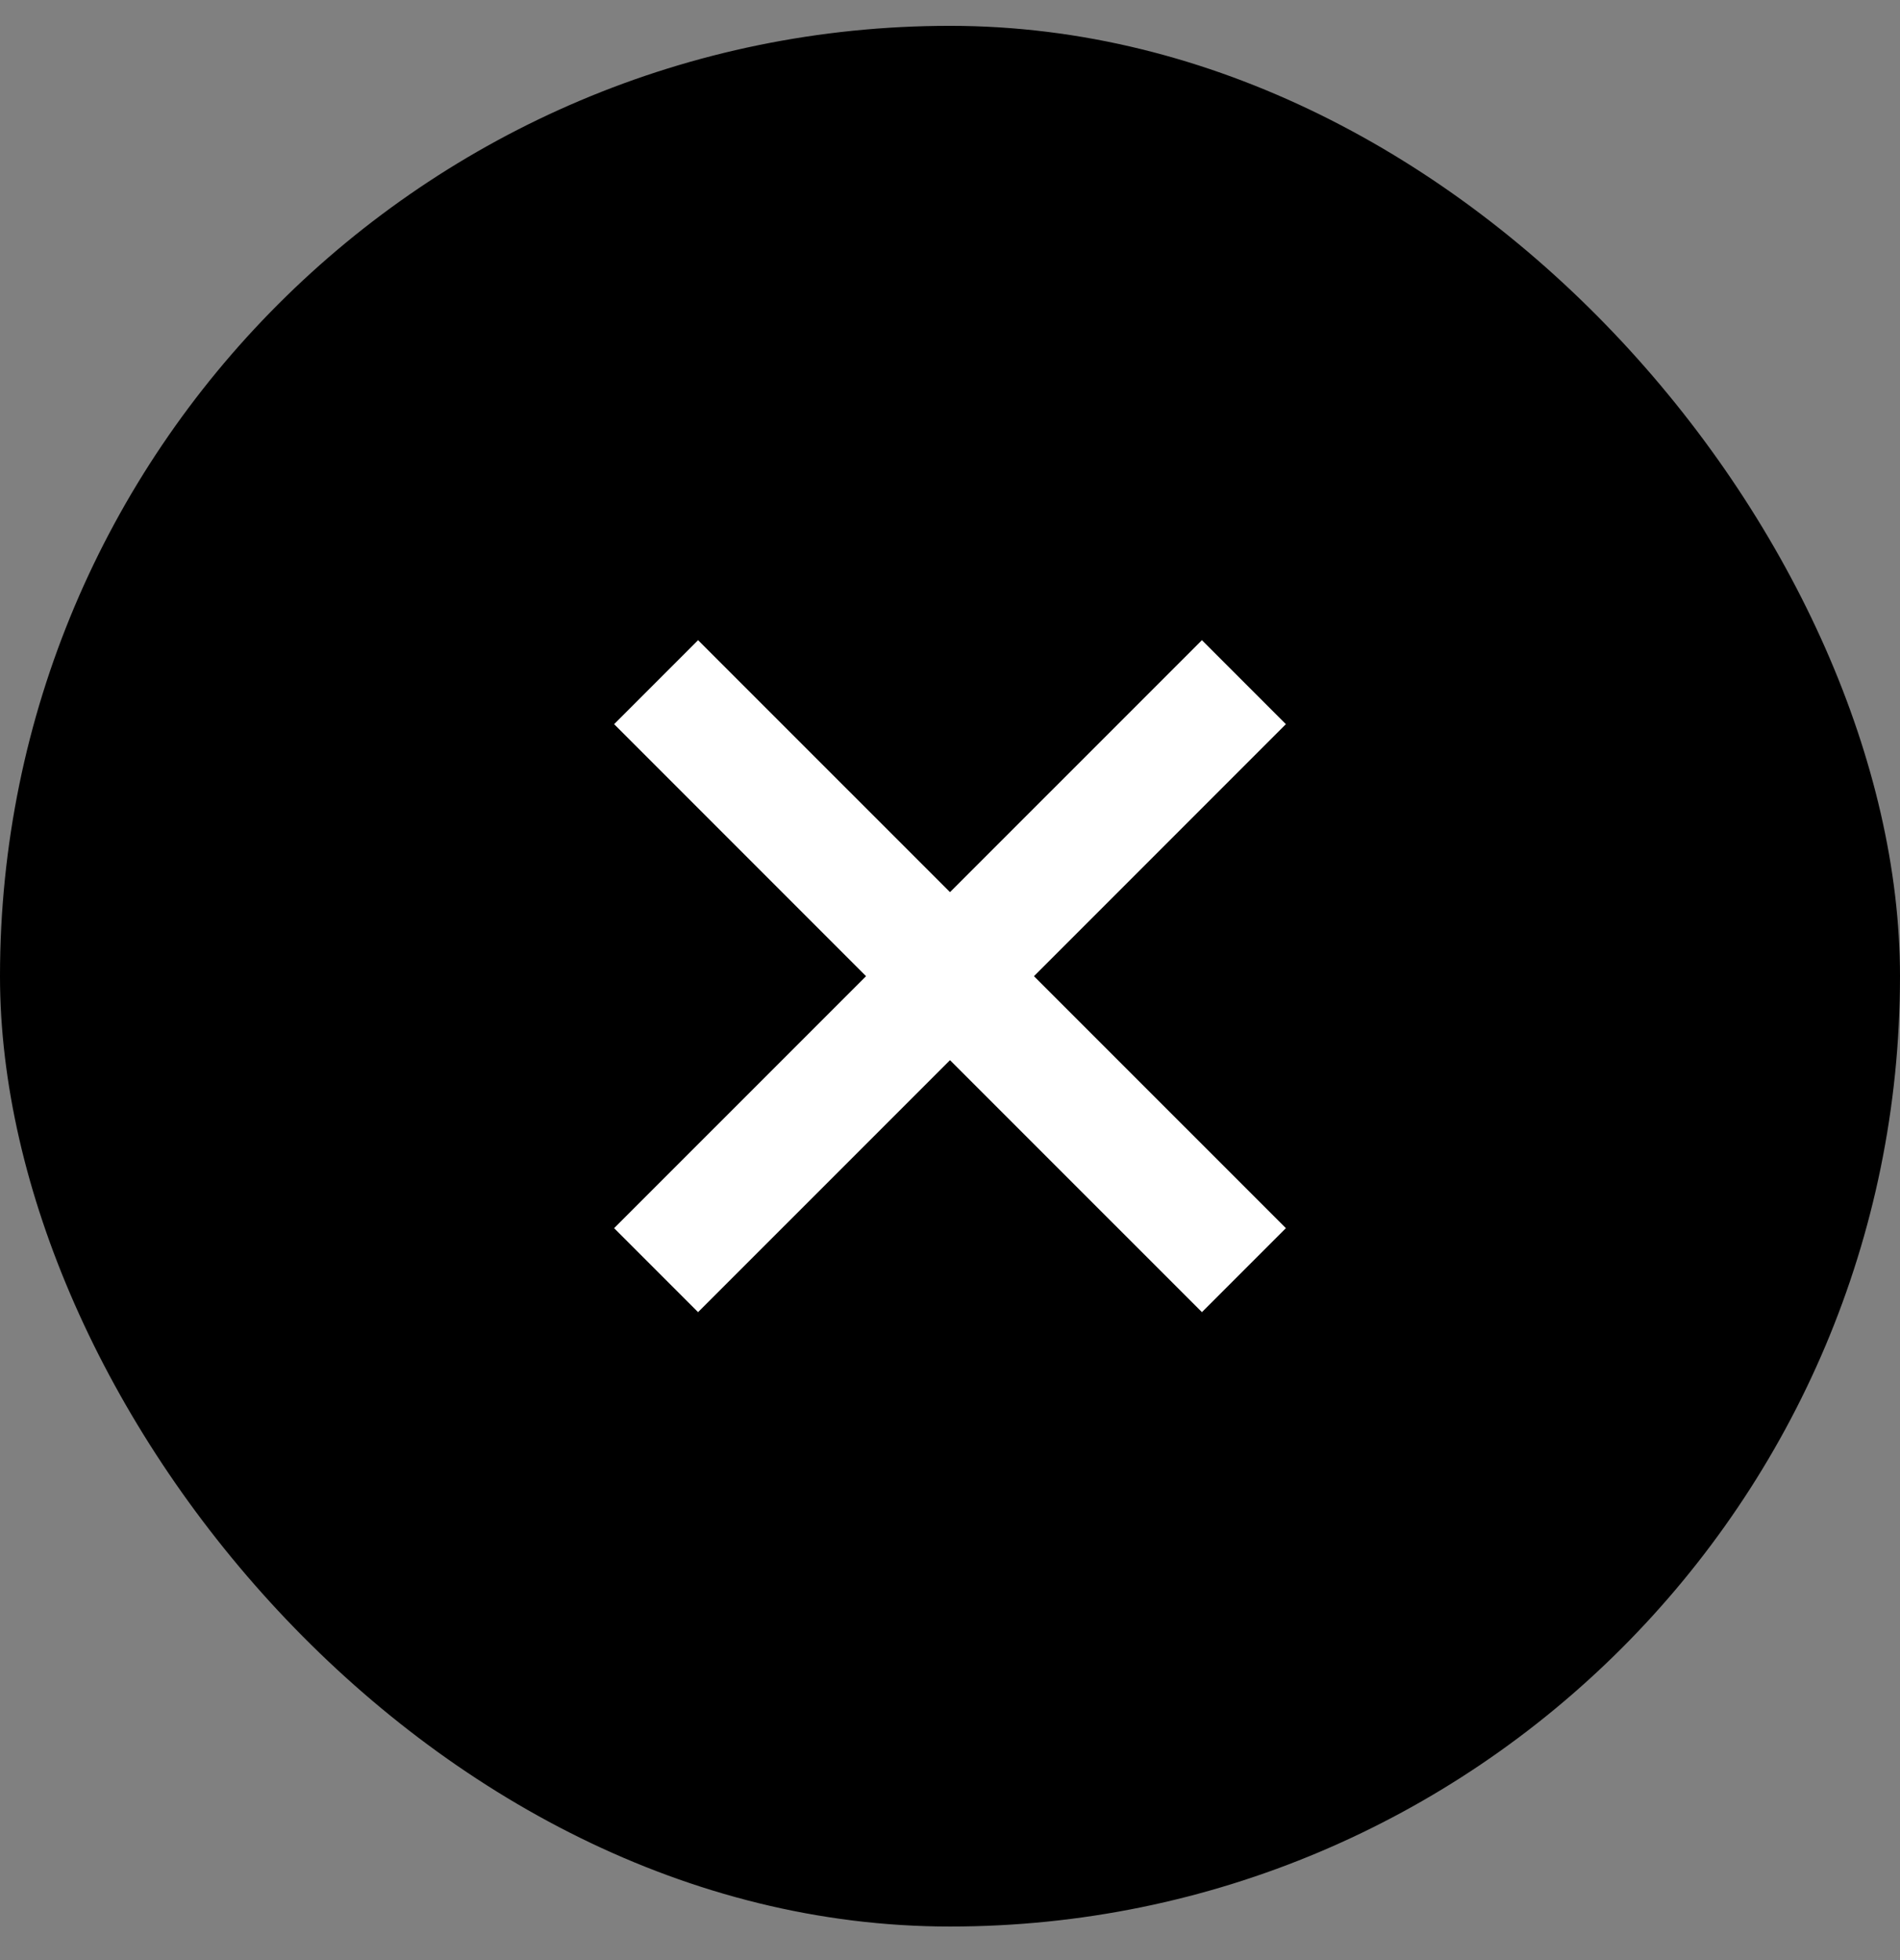 <svg width="32" height="33" viewBox="0 0 32 33" fill="none" xmlns="http://www.w3.org/2000/svg">
<rect x="0" y="0" width="32" height="33" fill="#808080" stroke="none"/>
<rect y="0.435" width="32" height="32" rx="16" fill="black"/>
<path fill-rule="evenodd" clip-rule="evenodd" d="M21.657 12.192L20.243 10.778L16 15.02L11.757 10.778L10.343 12.192L14.586 16.435L10.343 20.677L11.757 22.091L16 17.849L20.243 22.091L21.657 20.677L17.414 16.435L21.657 12.192Z" fill="white"/>
</svg>
